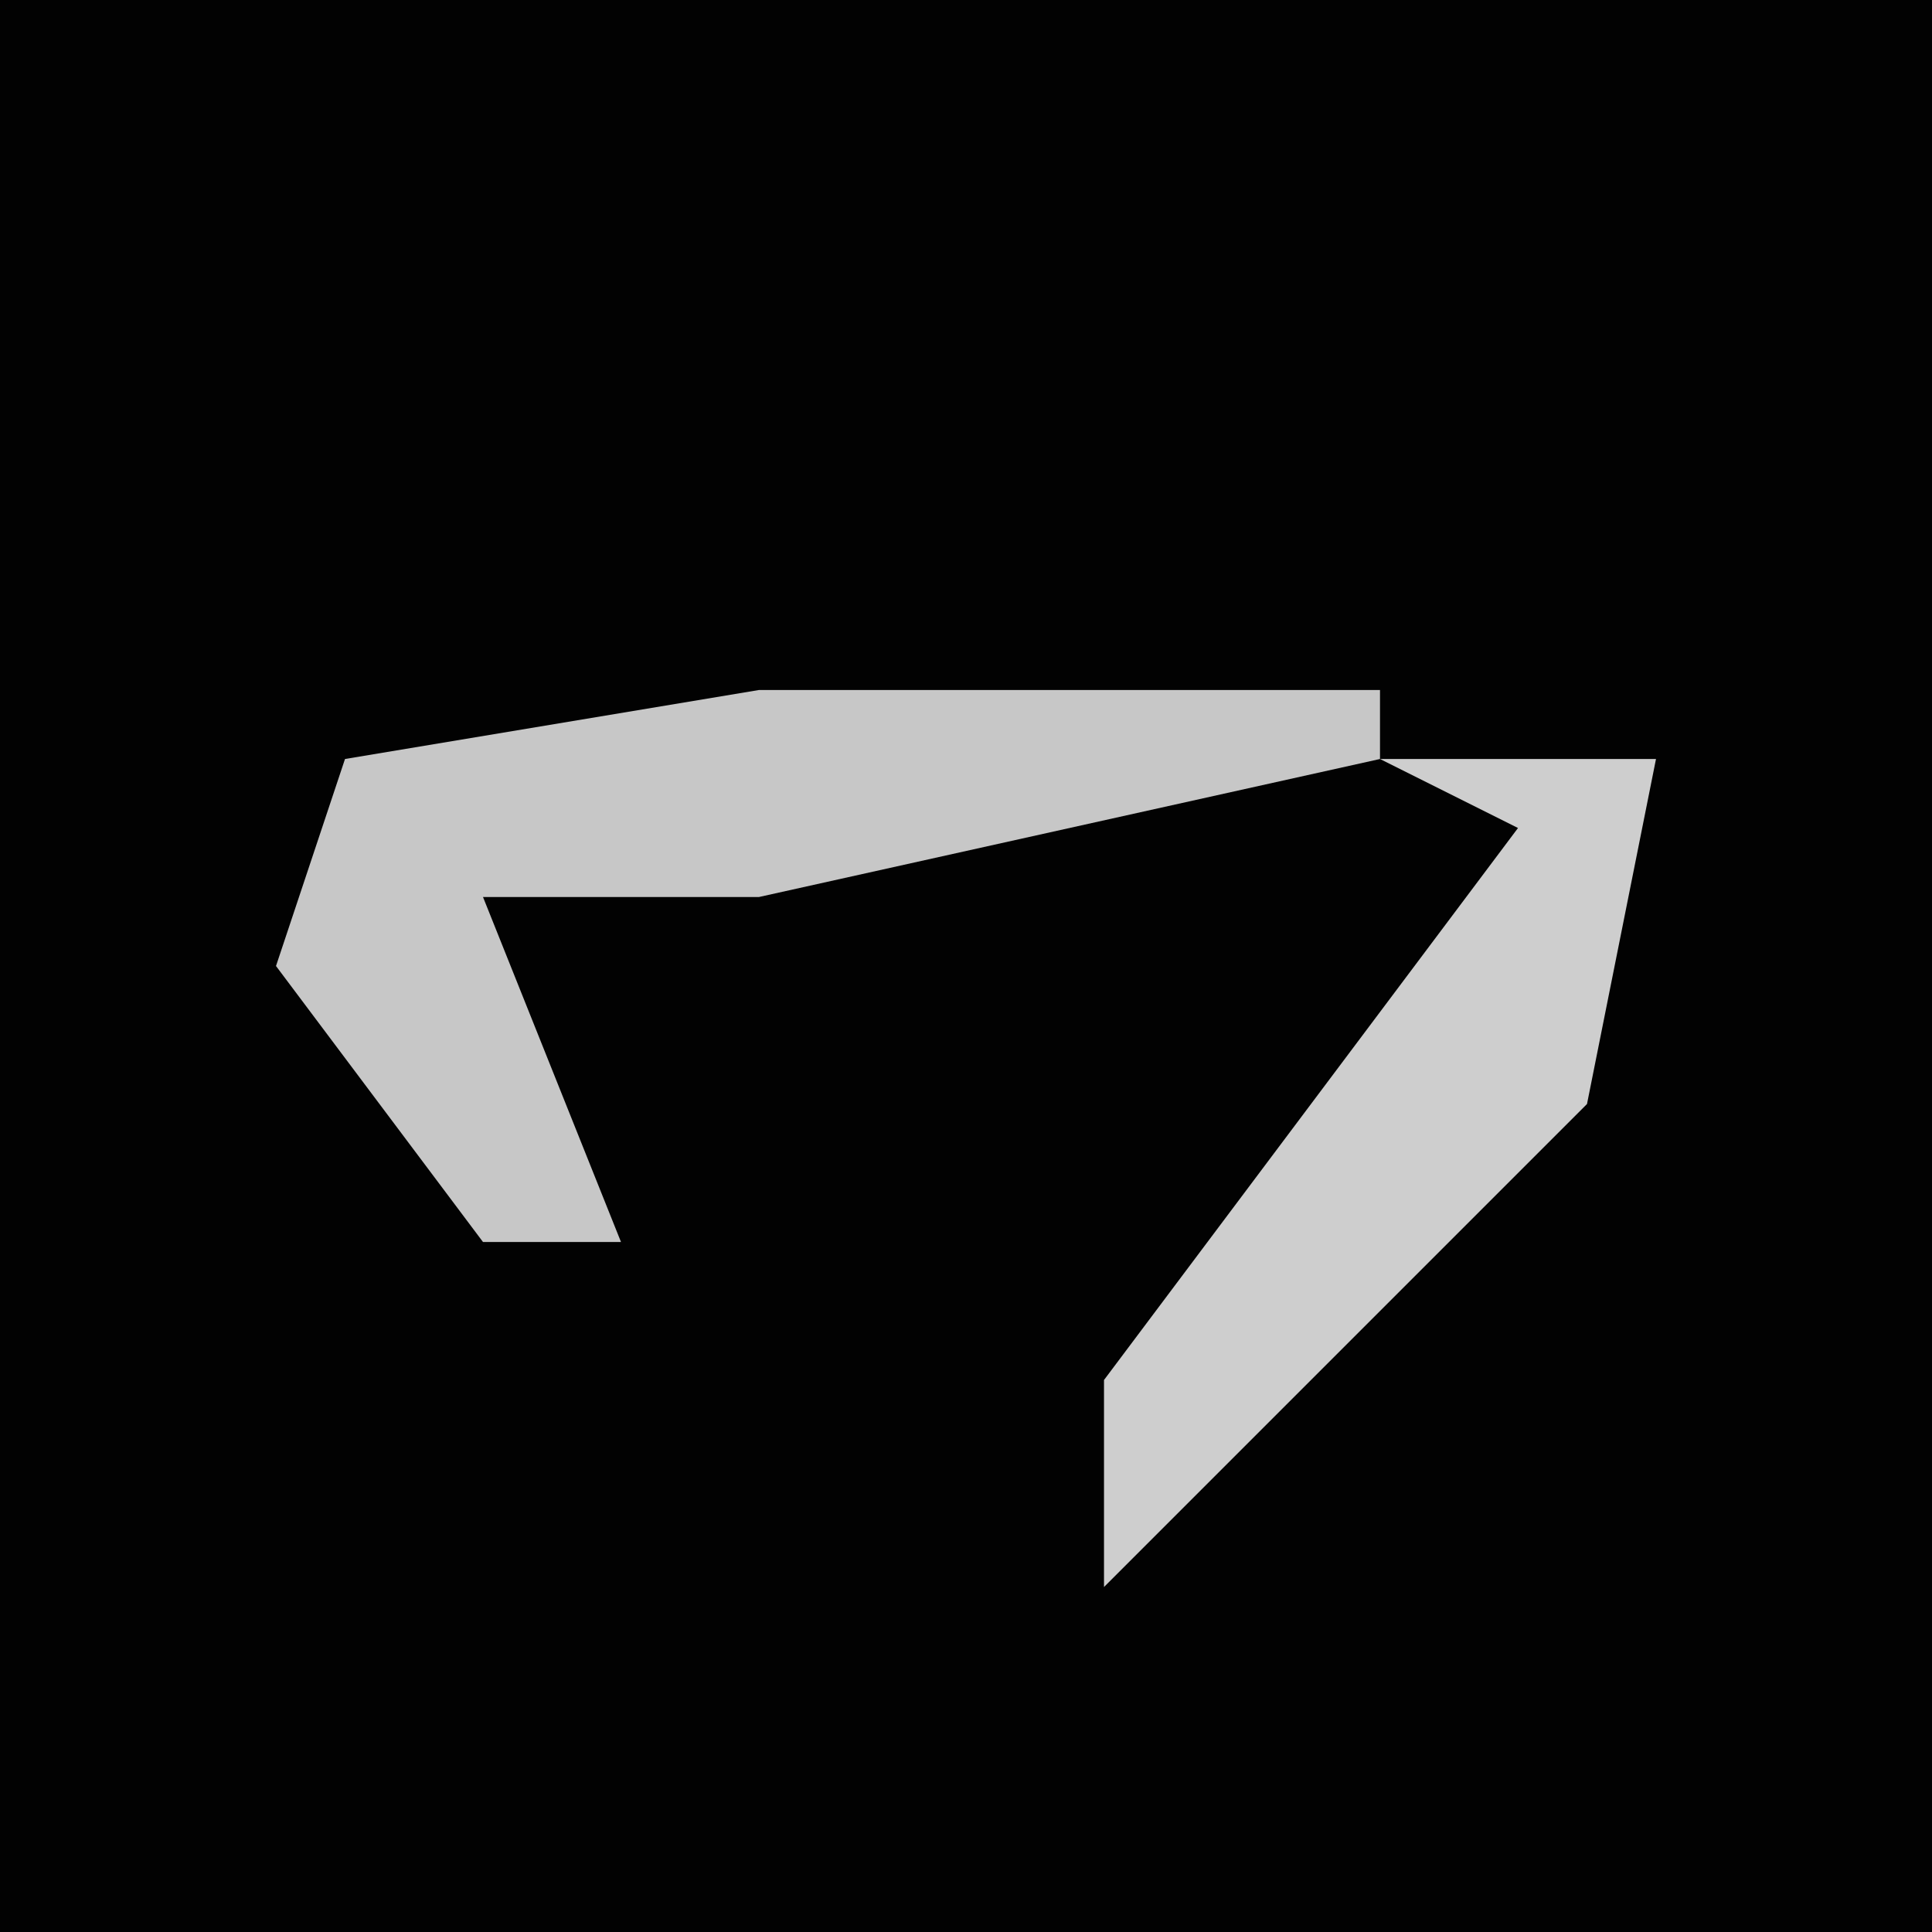 <?xml version="1.0" encoding="UTF-8"?>
<svg version="1.1" xmlns="http://www.w3.org/2000/svg" width="28" height="28">
<path d="M0,0 L28,0 L28,28 L0,28 Z " fill="#020202" transform="translate(0,0)"/>
<path d="M0,0 L9,0 L9,1 L0,3 L-4,3 L-2,8 L-4,8 L-7,4 L-6,1 Z " fill="#C7C7C7" transform="translate(11,10)"/>
<path d="M0,0 L4,0 L3,5 L-4,12 L-4,9 L2,1 Z " fill="#CECECE" transform="translate(20,11)"/>
</svg>
